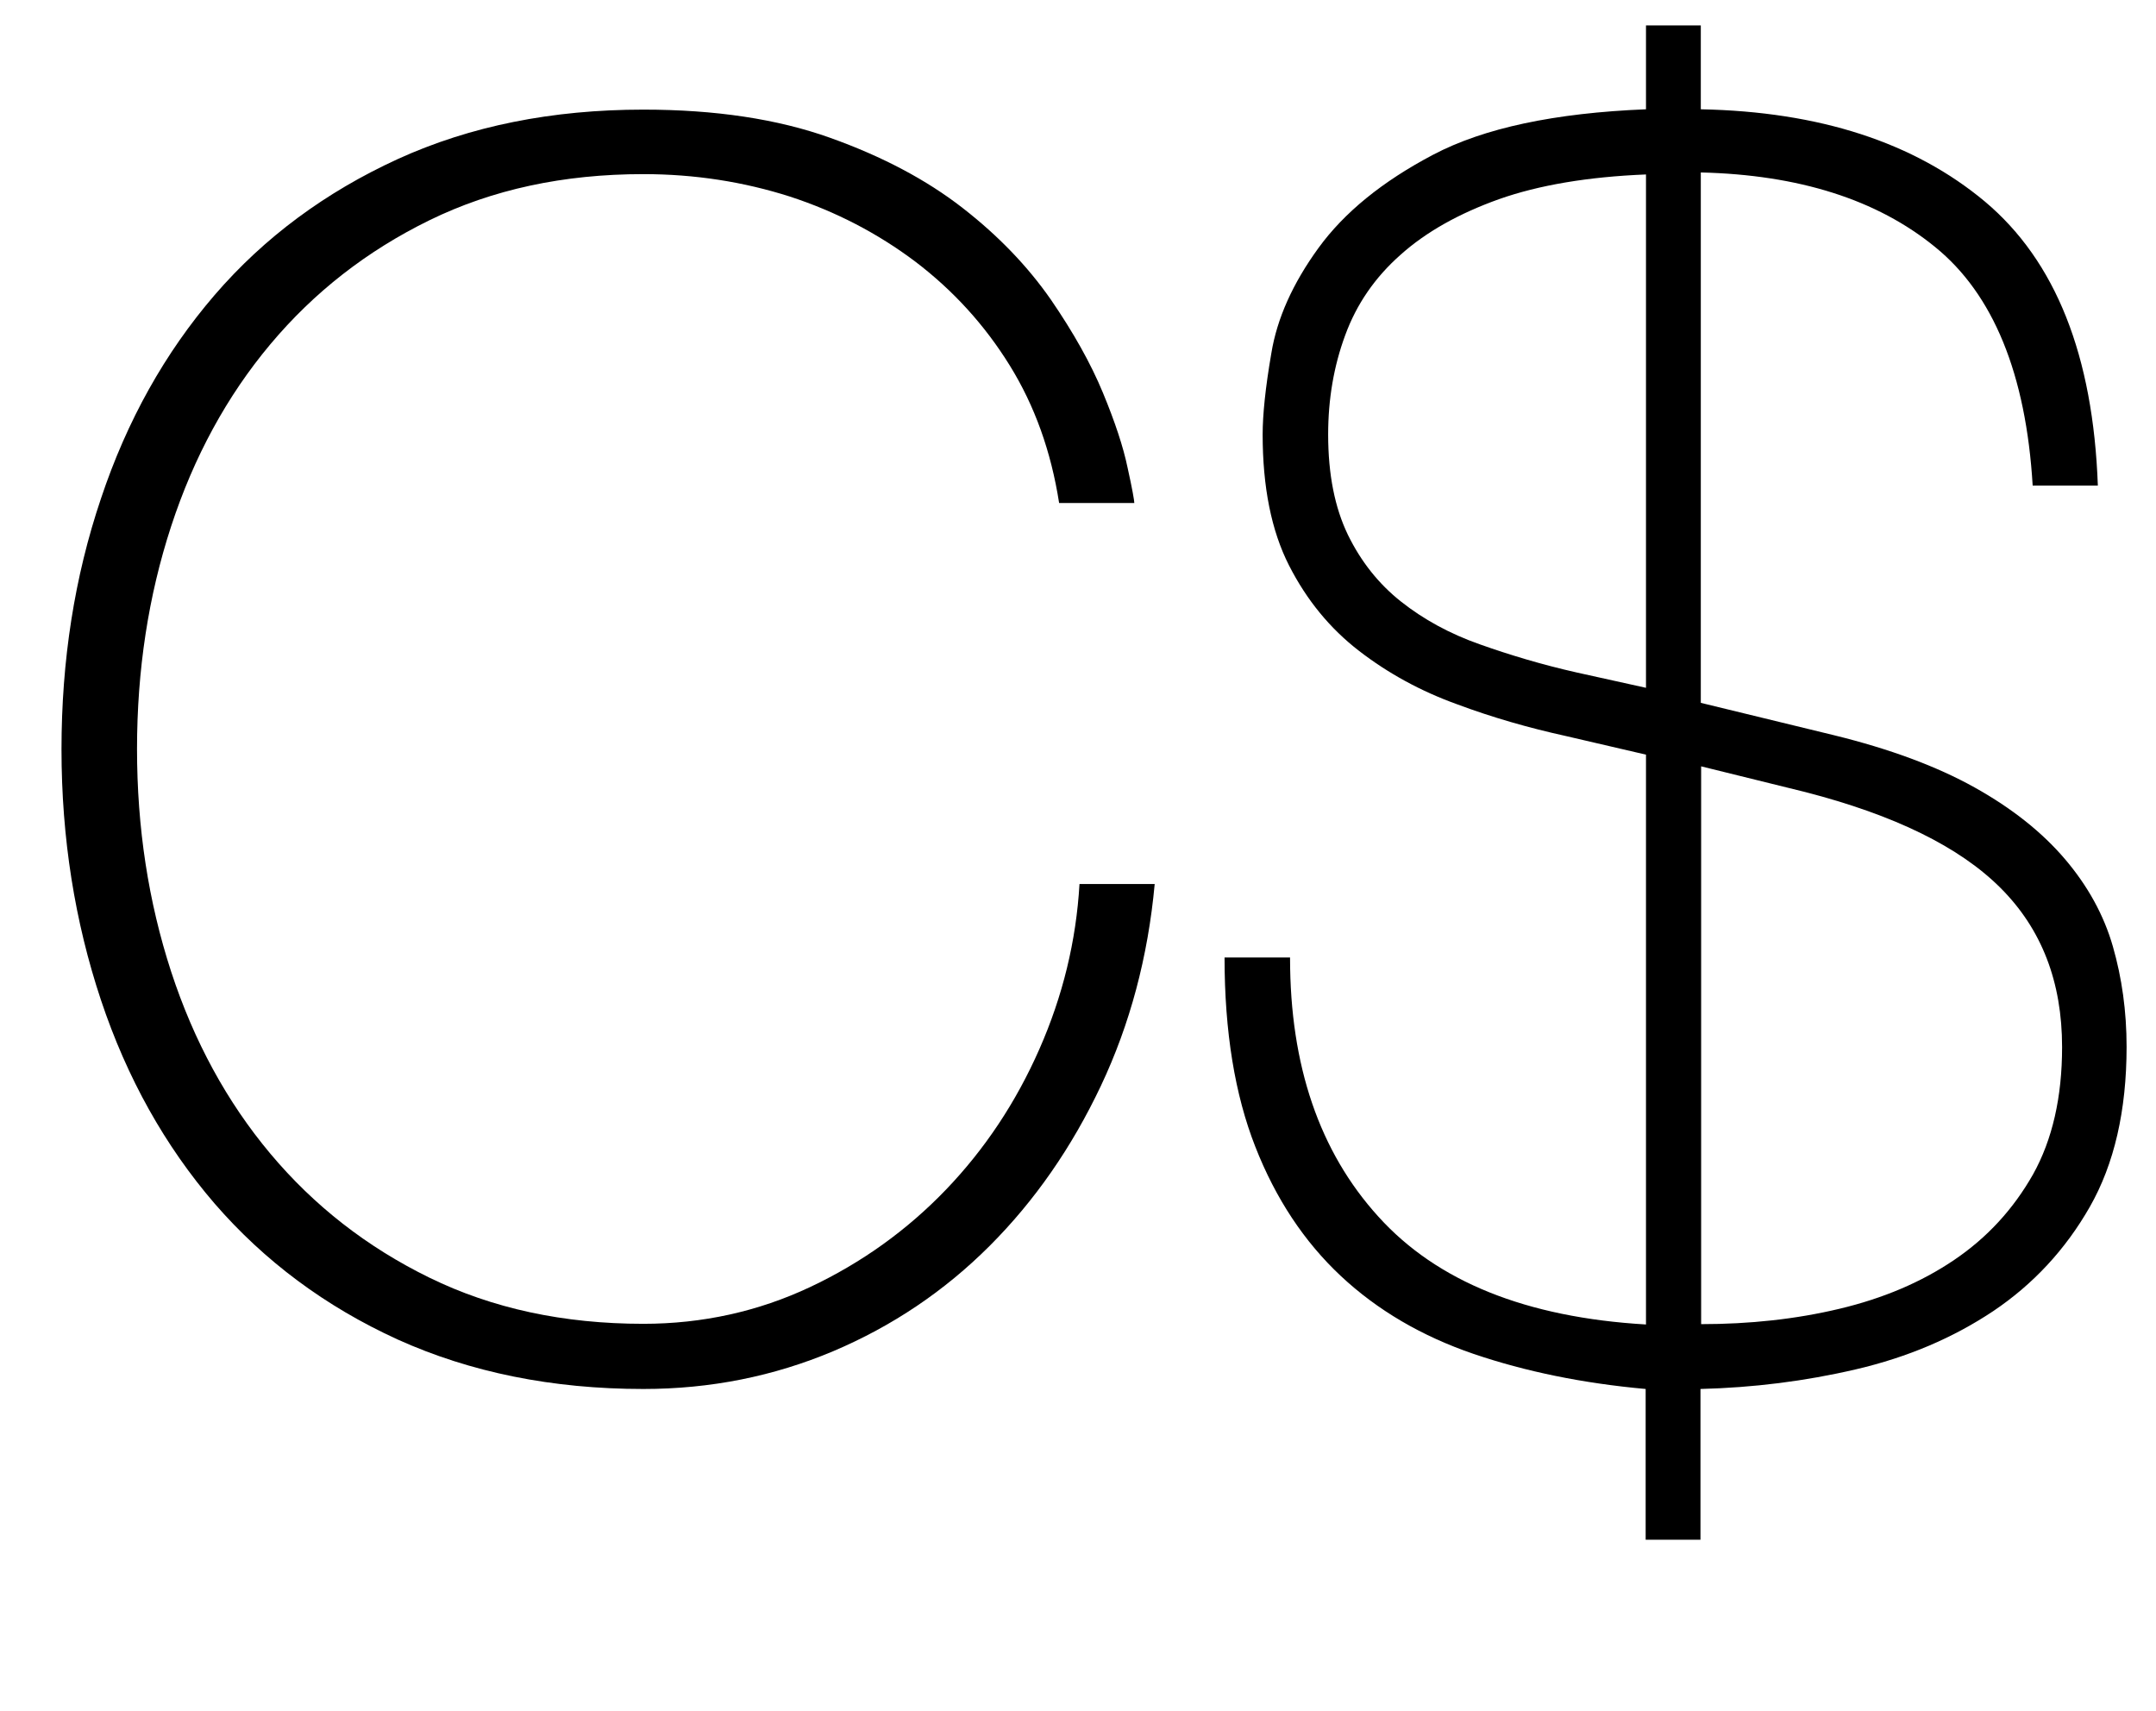 <?xml version="1.0" encoding="utf-8"?>
<!-- Generator: Adobe Illustrator 18.0.0, SVG Export Plug-In . SVG Version: 6.00 Build 0)  -->
<!DOCTYPE svg PUBLIC "-//W3C//DTD SVG 1.1 Tiny//EN" "http://www.w3.org/Graphics/SVG/1.1/DTD/svg11-tiny.dtd">
<svg version="1.1" baseProfile="tiny" id="Layer_1" xmlns="http://www.w3.org/2000/svg" xmlns:xlink="http://www.w3.org/1999/xlink"
	 x="0px" y="0px" viewBox="0 0 645.1 512" xml:space="preserve">
<g>
	<path d="M18.4,224.2c0-26.6,3.9-51.6,11.8-75c7.8-23.4,19.2-43.7,34-60.9C79.1,71,97.4,57.5,119,47.6c21.7-9.9,46.2-14.8,73.5-14.8
		c21.5,0,40.1,2.8,55.8,8.4c15.7,5.6,28.9,12.6,39.7,21c10.8,8.4,19.5,17.5,26.4,27.4c6.8,9.9,12,19.2,15.6,27.9s6.1,16.2,7.4,22.5
		c1.4,6.3,2,9.8,2,10.5h-22.5c-2.4-15.4-7.3-29.1-14.8-41.2c-7.5-12.1-16.9-22.4-28.2-31c-11.3-8.5-23.8-15-37.6-19.5
		c-13.8-4.4-28.4-6.7-43.8-6.7c-23.9,0-45.2,4.6-64,13.8c-18.8,9.2-34.6,21.6-47.6,37.1c-13,15.5-22.9,33.7-29.7,54.5
		c-6.8,20.8-10.2,43-10.2,66.6c0,23.6,3.4,45.7,10.2,66.6c6.8,20.8,16.7,39,29.7,54.5c13,15.5,28.8,27.9,47.6,37.1
		c18.8,9.2,40.1,13.8,64,13.8c17.7,0,34.4-3.7,49.9-11c15.5-7.3,29.1-17.1,40.7-29.2c11.6-12.1,20.9-26.1,27.9-42
		c7-15.9,11-32.3,12-49.4h22.5c-2,21.8-7.4,42-16.1,60.4s-19.8,34.4-33.3,47.9c-13.5,13.5-29.1,24-46.8,31.5
		c-17.8,7.5-36.7,11.3-56.8,11.3c-27.3,0-51.8-5-73.5-14.8c-21.7-9.9-39.9-23.5-54.8-40.7c-14.8-17.2-26.2-37.5-34-60.9
		C22.4,275.8,18.4,250.8,18.4,224.2z"/>
	<path d="M386,286.7c0,32.1,8.8,57.9,26.4,77.3c17.6,19.5,44.3,30.2,80.1,32.3V225.8l-24.1-5.6c-10.9-2.4-21.8-5.5-32.5-9.5
		c-10.8-3.9-20.5-9.2-29.2-15.9c-8.7-6.7-15.7-15.2-21-25.6c-5.3-10.4-7.9-23.5-7.9-39.2c0-5.8,0.8-13.9,2.6-24.3
		c1.7-10.4,6.4-20.9,14.1-31.5c7.7-10.6,19.1-19.9,34.3-27.9c15.2-8,36.4-12.5,63.7-13.6V7.6h16.4v25.1c35.5,0.7,63.8,9.9,85,27.6
		c21.2,17.8,32.4,46.1,33.8,85h-19.5c-2-33.4-11.8-57.3-29.2-71.4c-17.4-14.2-40.8-21.6-70.1-22.3v158.7l39.9,9.7
		c16.7,4.1,30.7,9.3,42,15.6c11.3,6.3,20.3,13.5,27.1,21.5c6.8,8,11.6,16.7,14.3,26.1c2.7,9.4,4.1,19.4,4.1,30
		c0,19.1-3.7,35.1-11,47.9c-7.3,12.8-17,23.2-28.9,31.2c-12,8-25.6,13.8-41,17.4c-15.4,3.6-30.9,5.5-46.6,5.9v45.1h-16.4v-45.1
		c-18.8-1.7-35.9-5.2-51.5-10.5c-15.5-5.3-28.8-13.1-39.7-23.3c-10.9-10.2-19.5-23.1-25.6-38.7c-6.1-15.5-9.2-34.4-9.2-56.6H386z
		 M492.5,205.8V52.2c-17.4,0.7-32.1,3.2-44,7.4c-12,4.3-21.8,9.8-29.4,16.6c-7.7,6.8-13.2,14.8-16.6,24.1
		c-3.4,9.2-5.1,19.1-5.1,29.7c0,12,2,21.9,5.9,30c3.9,8,9.2,14.7,15.9,20c6.7,5.3,14.5,9.6,23.6,12.8c9,3.2,18.7,6.1,28.9,8.4
		L492.5,205.8z M508.9,396.2c14.7,0,28.5-1.5,41.5-4.6c13-3.1,24.4-7.9,34.3-14.6c9.9-6.7,17.7-15.2,23.6-25.6
		c5.8-10.4,8.7-23.1,8.7-38.1c0-19.5-6.1-35.3-18.4-47.6c-12.3-12.3-31.7-21.8-58.4-28.7l-31.2-7.7V396.2z"/>
</g>
</svg>
